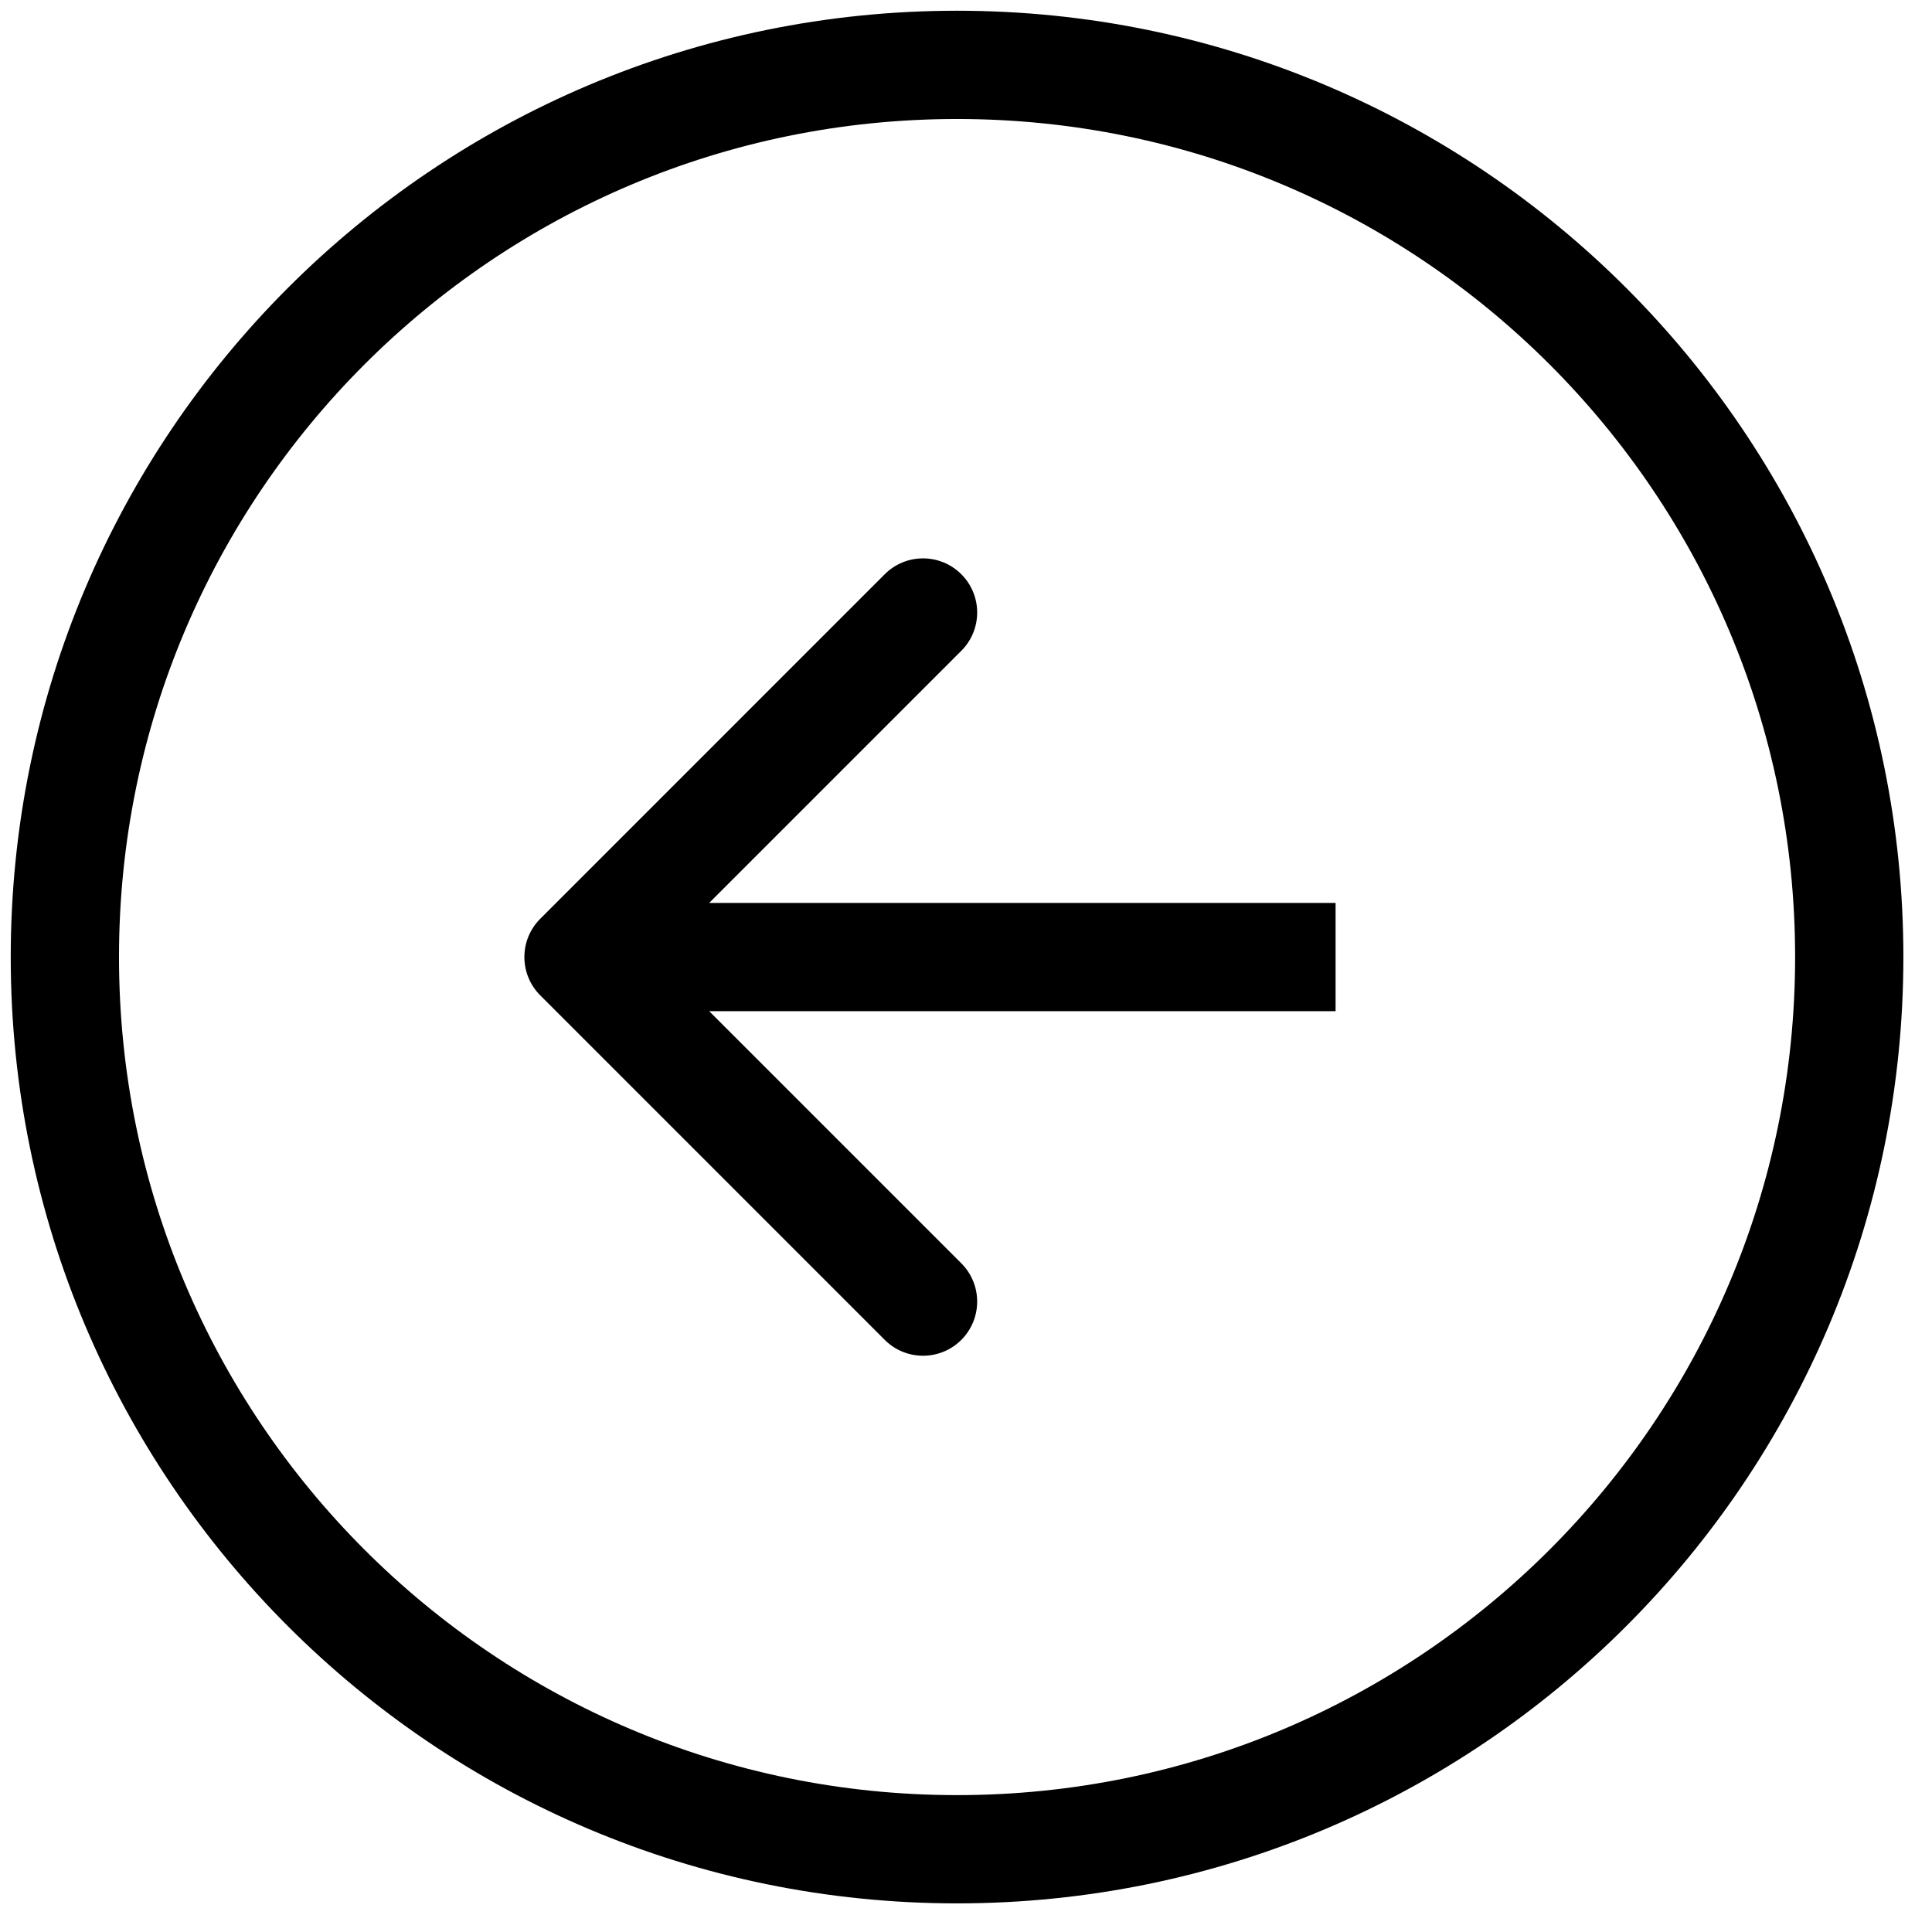 <svg width="54" height="54" viewBox="0 0 54 54" fill="none" xmlns="http://www.w3.org/2000/svg"> <path d="M15.1 25.68C14.509 26.271 14.509 27.229 15.1 27.82L24.729 37.45C25.32 38.041 26.278 38.041 26.869 37.45C27.46 36.859 27.46 35.901 26.869 35.31L18.309 26.75L26.869 18.19C27.46 17.599 27.46 16.641 26.869 16.05C26.278 15.459 25.32 15.459 24.729 16.05L15.1 25.68ZM37.33 25.237L16.17 25.237L16.17 28.263L37.33 28.263L37.33 25.237Z" fill="#2A5DDB" fill-opacity="1" style="fill:#2A5DDB;fill:color(display-p3 0.165 0.365 0.859);fill-opacity:1;"/> <path d="M1.813 26.75C1.813 12.978 12.978 1.813 26.75 1.813C40.522 1.813 51.687 12.978 51.687 26.75C51.687 40.522 40.522 51.687 26.75 51.687C12.978 51.687 1.813 40.522 1.813 26.75Z" stroke="#2A5DDB" stroke-opacity="1" style="stroke:#2A5DDB;stroke:color(display-p3 0.165 0.365 0.859);stroke-opacity:1;" stroke-width="3.026"/> </svg>